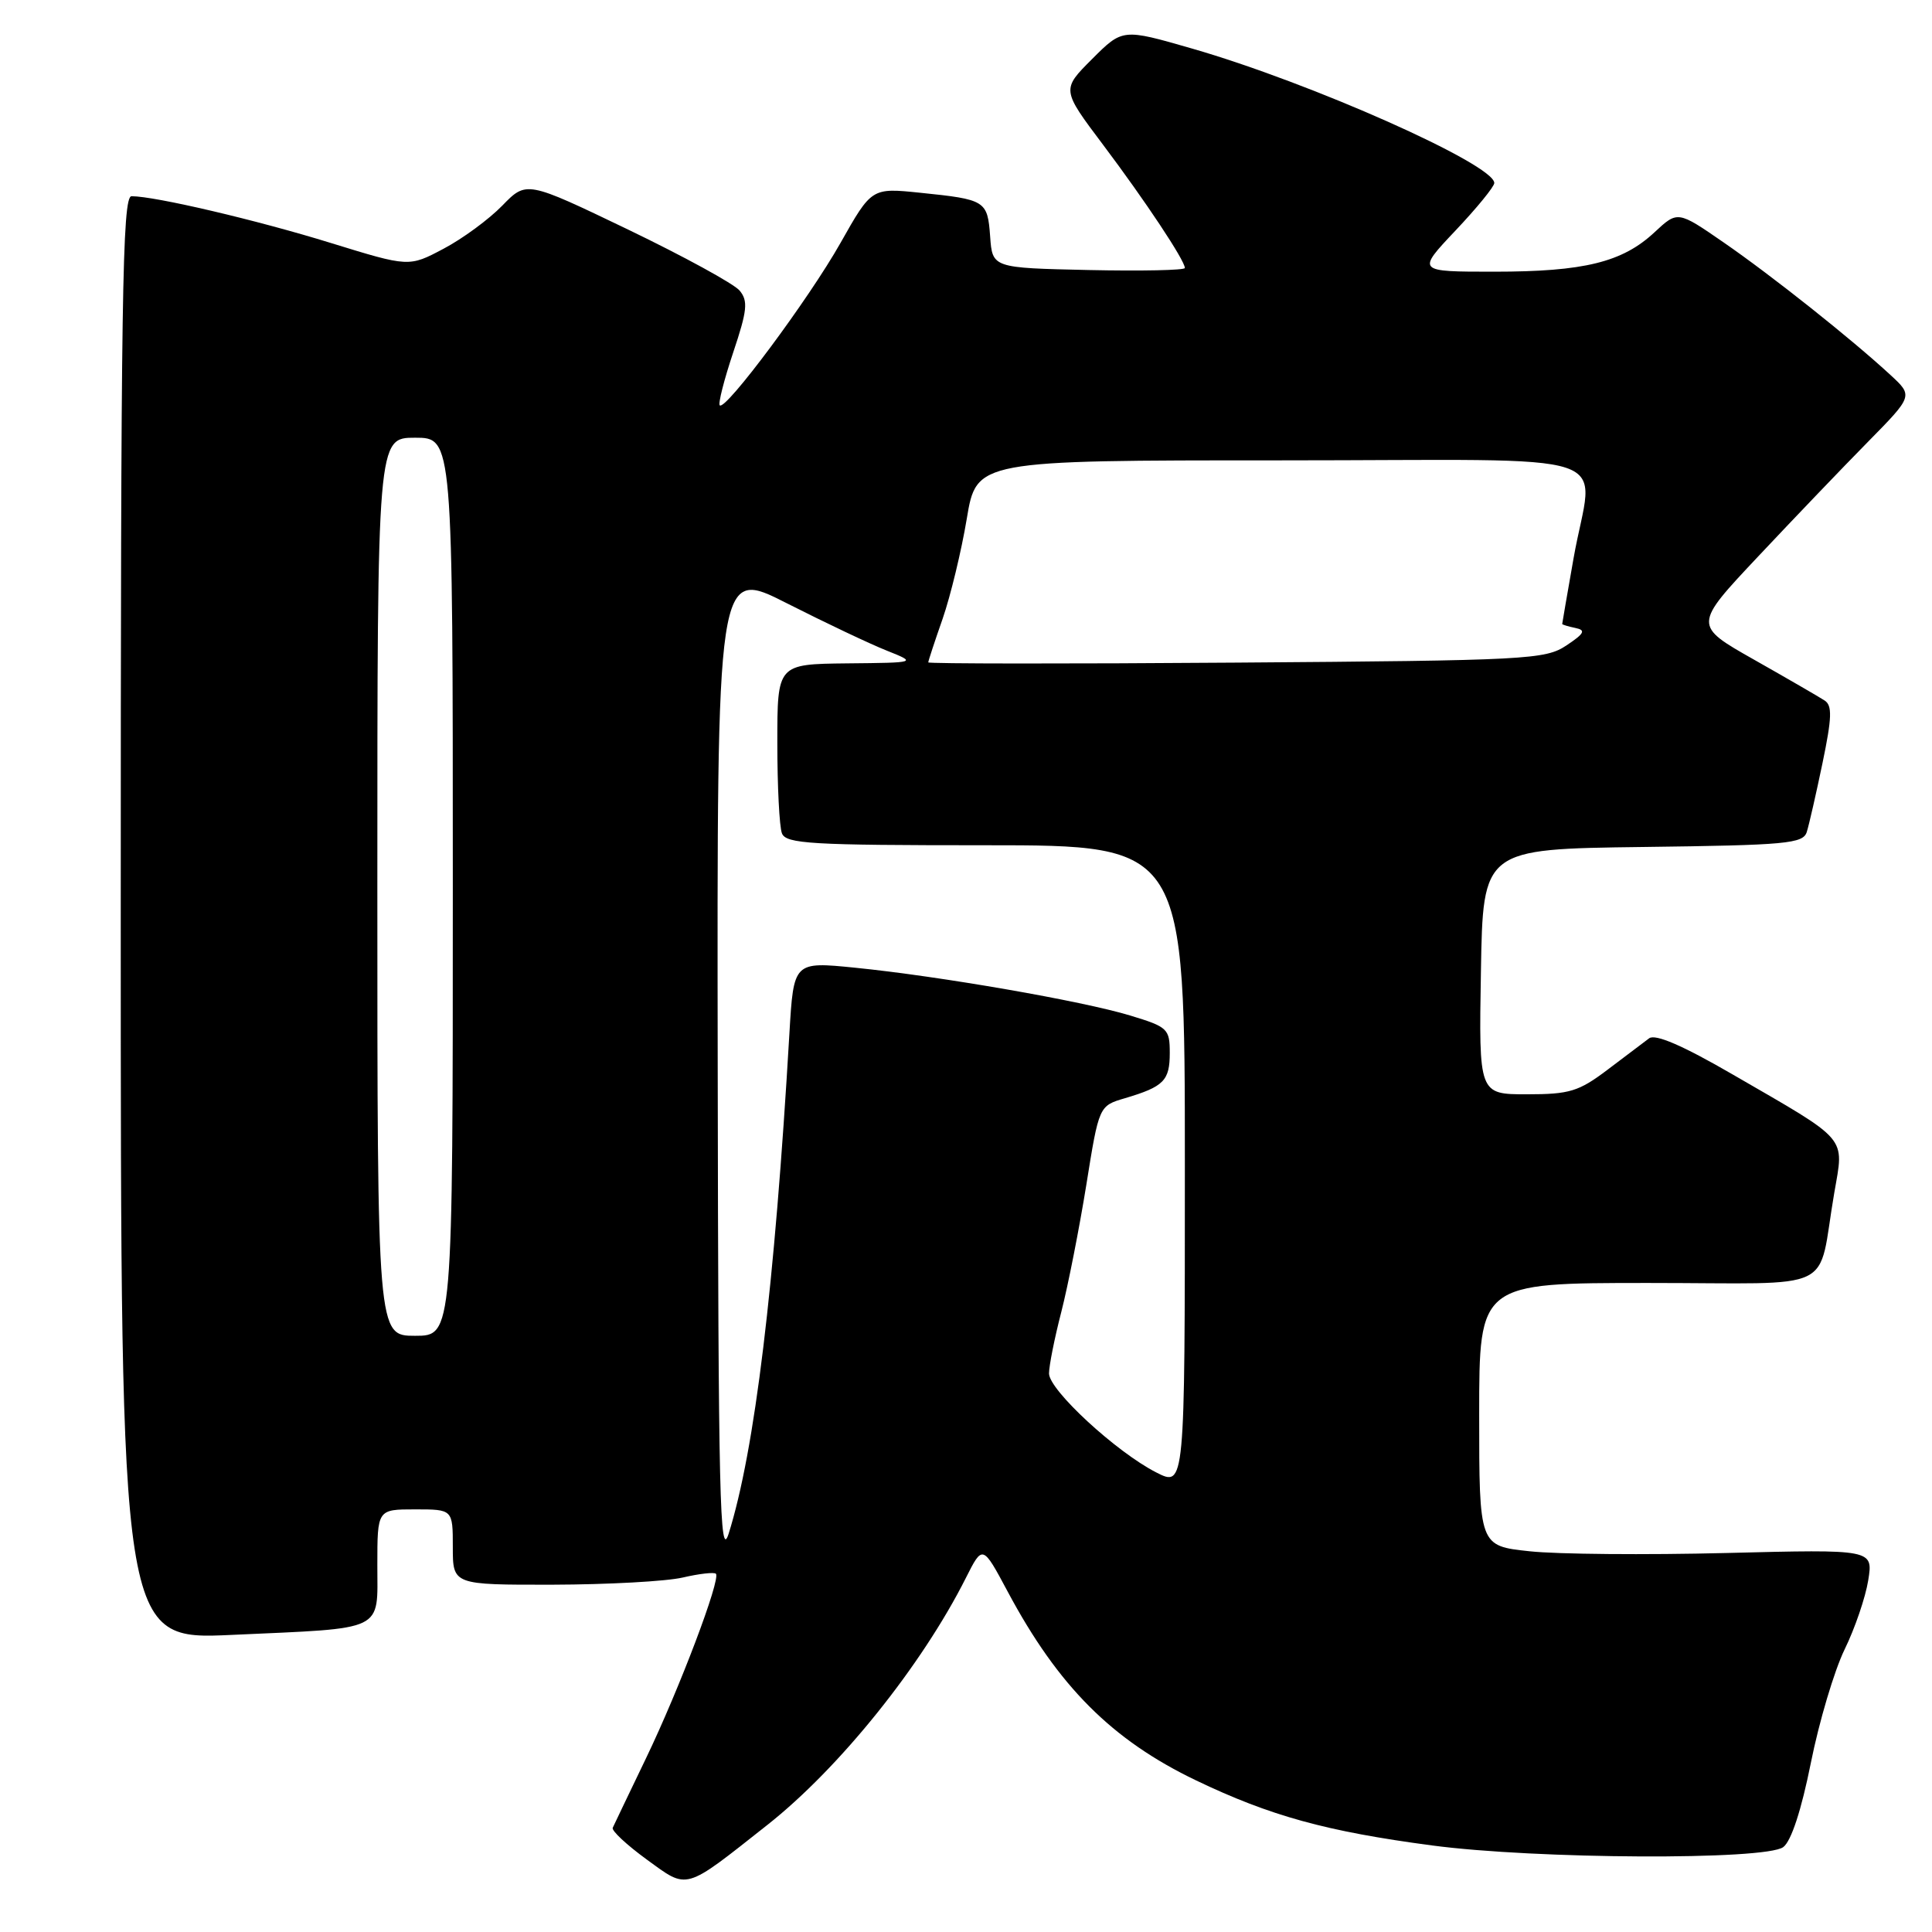 <?xml version="1.0" encoding="UTF-8" standalone="no"?>
<!DOCTYPE svg PUBLIC "-//W3C//DTD SVG 1.1//EN" "http://www.w3.org/Graphics/SVG/1.1/DTD/svg11.dtd" >
<svg xmlns="http://www.w3.org/2000/svg" xmlns:xlink="http://www.w3.org/1999/xlink" version="1.1" viewBox="0 0 256 256">
 <g >
 <path fill="currentColor"
d=" M 101.67 241.82 C 111.23 234.28 122.13 220.71 127.98 209.09 C 130.20 204.68 130.20 204.68 133.52 210.89 C 140.23 223.45 147.34 230.57 158.50 235.92 C 168.31 240.62 175.74 242.67 189.74 244.53 C 203.51 246.36 233.94 246.51 236.29 244.75 C 237.35 243.96 238.69 239.86 239.95 233.58 C 241.04 228.13 243.05 221.38 244.41 218.58 C 245.78 215.79 247.19 211.65 247.55 209.40 C 248.21 205.29 248.21 205.29 228.77 205.78 C 218.08 206.05 206.33 205.95 202.67 205.55 C 196.00 204.84 196.00 204.84 196.00 187.42 C 196.00 170.00 196.00 170.00 218.42 170.00 C 243.94 170.00 240.72 171.56 243.05 158.06 C 244.36 150.47 245.11 151.35 229.62 142.39 C 222.98 138.54 219.35 136.97 218.52 137.58 C 217.85 138.09 215.36 139.96 213.00 141.75 C 209.19 144.63 207.97 145.00 202.33 145.00 C 195.95 145.00 195.95 145.00 196.23 128.75 C 196.50 112.50 196.50 112.50 217.69 112.23 C 236.76 111.99 238.93 111.79 239.41 110.23 C 239.71 109.28 240.65 105.16 241.50 101.07 C 242.74 95.10 242.80 93.48 241.77 92.82 C 241.07 92.36 236.87 89.93 232.44 87.42 C 224.38 82.86 224.38 82.86 232.94 73.76 C 237.65 68.75 244.20 61.91 247.50 58.56 C 253.50 52.46 253.50 52.46 250.50 49.69 C 245.34 44.92 234.75 36.51 228.40 32.13 C 222.30 27.92 222.30 27.92 219.24 30.77 C 214.98 34.75 209.90 36.00 197.99 36.00 C 187.71 36.00 187.71 36.00 192.85 30.56 C 195.68 27.57 198.00 24.73 198.00 24.25 C 198.00 21.78 173.68 10.96 157.94 6.43 C 148.75 3.78 148.75 3.78 144.70 7.83 C 140.66 11.87 140.66 11.87 146.16 19.18 C 151.77 26.64 157.00 34.52 157.00 35.51 C 157.00 35.81 151.26 35.93 144.25 35.78 C 131.50 35.50 131.50 35.50 131.20 31.34 C 130.85 26.58 130.61 26.43 121.92 25.54 C 115.50 24.88 115.50 24.88 111.37 32.19 C 107.18 39.62 96.13 54.47 95.37 53.71 C 95.14 53.48 95.94 50.33 97.15 46.71 C 99.02 41.13 99.15 39.88 98.00 38.50 C 97.26 37.61 90.60 33.97 83.21 30.41 C 69.76 23.95 69.76 23.95 66.56 27.24 C 64.80 29.05 61.30 31.63 58.77 32.96 C 54.19 35.39 54.19 35.39 43.85 32.20 C 34.03 29.16 20.55 26.00 17.43 26.00 C 16.20 26.00 16.00 39.23 16.00 121.65 C 16.00 217.31 16.00 217.31 30.75 216.63 C 51.25 215.70 50.00 216.30 50.00 207.38 C 50.00 200.00 50.00 200.00 55.00 200.00 C 60.00 200.00 60.00 200.00 60.00 205.00 C 60.00 210.00 60.00 210.00 73.25 209.98 C 80.54 209.96 88.29 209.54 90.47 209.03 C 92.66 208.52 94.63 208.30 94.86 208.53 C 95.54 209.21 90.02 223.80 85.59 233.00 C 83.34 237.68 81.36 241.81 81.19 242.19 C 81.01 242.57 83.04 244.46 85.69 246.39 C 91.22 250.41 90.54 250.61 101.67 241.82 Z  M 95.10 141.37 C 95.00 75.23 95.00 75.23 104.25 79.93 C 109.34 82.51 115.30 85.34 117.50 86.21 C 121.50 87.81 121.50 87.81 112.25 87.90 C 103.00 88.00 103.00 88.00 103.00 98.42 C 103.00 104.15 103.27 109.55 103.61 110.42 C 104.14 111.81 107.46 112.00 130.61 112.00 C 157.00 112.00 157.00 112.00 157.00 154.52 C 157.00 197.04 157.00 197.04 153.20 195.10 C 147.89 192.39 139.00 184.18 139.00 181.99 C 139.00 180.98 139.73 177.31 140.63 173.83 C 141.52 170.35 143.01 162.78 143.94 157.02 C 145.62 146.53 145.62 146.53 149.06 145.52 C 154.21 143.99 155.00 143.20 155.00 139.52 C 155.00 136.32 154.73 136.07 149.75 134.56 C 143.39 132.63 124.51 129.35 113.33 128.23 C 105.16 127.41 105.16 127.41 104.60 136.95 C 102.64 170.52 100.01 192.22 96.55 203.22 C 95.38 206.91 95.18 198.38 95.10 141.37 Z  M 50.00 117.50 C 50.00 58.00 50.00 58.00 55.00 58.00 C 60.00 58.00 60.00 58.00 60.00 117.50 C 60.00 177.00 60.00 177.00 55.00 177.00 C 50.00 177.00 50.00 177.00 50.00 117.50 Z  M 123.00 87.77 C 123.00 87.58 123.86 84.97 124.91 81.97 C 125.95 78.96 127.39 73.01 128.10 68.75 C 129.39 61.00 129.39 61.00 169.70 61.00 C 216.19 61.00 211.09 59.29 208.50 74.00 C 207.68 78.67 207.00 82.58 207.00 82.68 C 207.00 82.77 207.79 83.01 208.75 83.21 C 210.17 83.50 209.94 83.94 207.55 85.53 C 204.75 87.39 202.41 87.52 163.80 87.80 C 141.36 87.97 123.00 87.95 123.00 87.77 Z "/>
</g>
</svg>